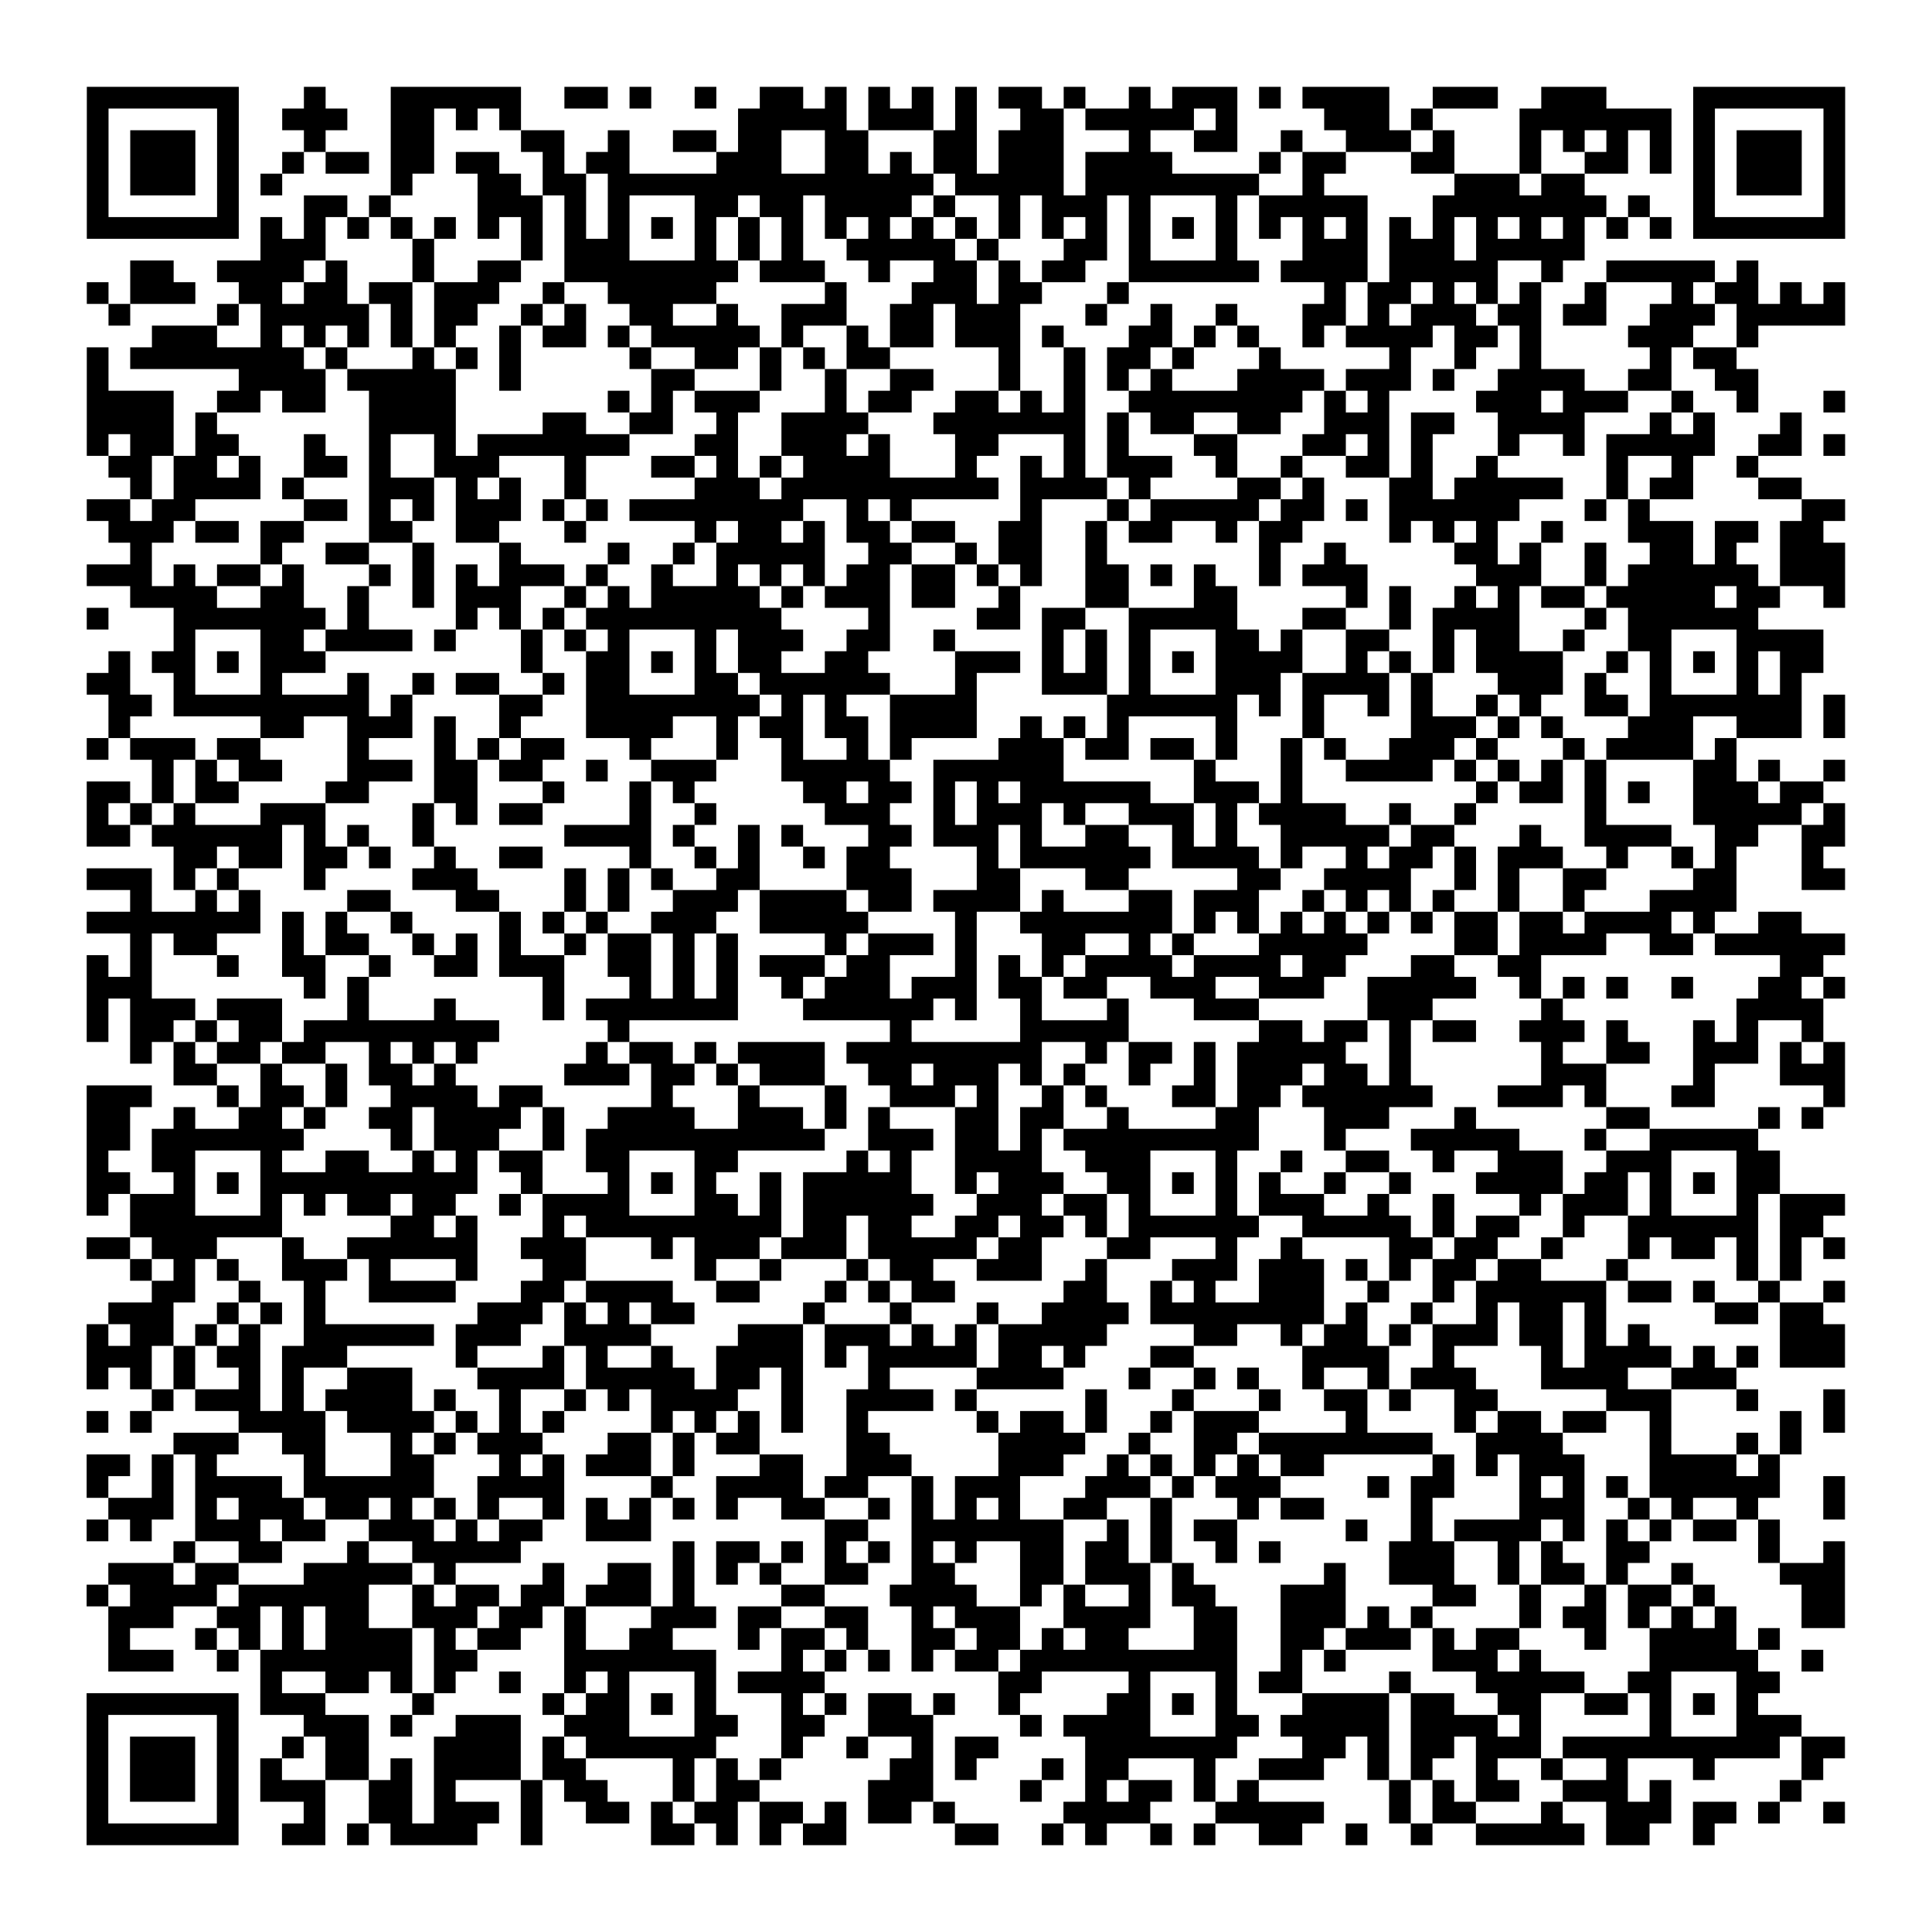 <?xml version="1.0" encoding="UTF-8"?>
<svg xmlns="http://www.w3.org/2000/svg" height="178" width="178" class="pyqrcode"><path transform="scale(2)" stroke="#000" class="pyqrline" d="M4 4.5h7m3 0h1m3 0h6m2 0h2m1 0h1m2 0h1m2 0h2m1 0h1m1 0h1m1 0h1m1 0h1m1 0h2m1 0h1m2 0h1m1 0h3m1 0h1m1 0h4m2 0h3m2 0h3m4 0h7m-81 1h1m5 0h1m2 0h3m2 0h2m1 0h1m1 0h1m10 0h5m1 0h3m1 0h1m2 0h2m1 0h5m1 0h1m4 0h3m1 0h1m4 0h7m1 0h1m5 0h1m-81 1h1m1 0h3m1 0h1m3 0h1m3 0h2m4 0h2m2 0h1m2 0h2m1 0h2m2 0h2m3 0h2m1 0h3m3 0h1m2 0h2m2 0h1m2 0h3m1 0h1m3 0h1m1 0h1m1 0h1m1 0h1m1 0h1m1 0h3m1 0h1m-81 1h1m1 0h3m1 0h1m2 0h1m1 0h2m1 0h2m1 0h2m2 0h1m1 0h2m4 0h3m2 0h2m1 0h1m1 0h2m1 0h3m1 0h4m4 0h1m1 0h2m3 0h2m3 0h1m2 0h2m1 0h1m1 0h1m1 0h3m1 0h1m-81 1h1m1 0h3m1 0h1m1 0h1m5 0h1m3 0h2m1 0h2m1 0h15m1 0h5m1 0h8m2 0h1m6 0h3m1 0h2m5 0h1m1 0h3m1 0h1m-81 1h1m5 0h1m3 0h2m1 0h1m4 0h3m1 0h1m1 0h1m3 0h2m1 0h2m1 0h4m1 0h1m2 0h1m1 0h3m1 0h1m3 0h1m1 0h5m3 0h8m1 0h1m2 0h1m5 0h1m-81 1h7m1 0h1m1 0h1m1 0h1m1 0h1m1 0h1m1 0h1m1 0h1m1 0h1m1 0h1m1 0h1m1 0h1m1 0h1m1 0h1m1 0h1m1 0h1m1 0h1m1 0h1m1 0h1m1 0h1m1 0h1m1 0h1m1 0h1m1 0h1m1 0h1m1 0h1m1 0h1m1 0h1m1 0h1m1 0h1m1 0h1m1 0h1m1 0h1m1 0h1m1 0h7m-73 1h3m4 0h1m4 0h1m1 0h3m3 0h1m1 0h1m1 0h1m2 0h5m1 0h1m3 0h2m1 0h1m3 0h1m3 0h3m1 0h3m1 0h5m-67 1h2m2 0h4m1 0h1m3 0h1m2 0h2m2 0h8m1 0h3m2 0h1m2 0h2m1 0h1m1 0h2m2 0h6m1 0h4m1 0h5m2 0h1m2 0h5m1 0h1m-77 1h1m1 0h3m2 0h2m1 0h2m1 0h2m1 0h3m2 0h1m2 0h5m5 0h1m3 0h3m1 0h2m3 0h1m9 0h1m1 0h2m1 0h1m1 0h1m1 0h1m2 0h1m3 0h1m1 0h2m1 0h1m1 0h1m-80 1h1m4 0h1m1 0h5m1 0h1m1 0h2m2 0h1m1 0h1m2 0h2m2 0h1m2 0h3m2 0h2m1 0h3m3 0h1m2 0h1m2 0h1m3 0h2m1 0h1m1 0h3m1 0h2m1 0h2m2 0h3m1 0h5m-78 1h3m2 0h1m1 0h1m1 0h1m1 0h1m1 0h1m2 0h1m1 0h2m1 0h1m1 0h5m1 0h1m2 0h1m1 0h2m1 0h3m1 0h1m3 0h2m1 0h1m1 0h1m2 0h1m1 0h4m1 0h2m1 0h1m4 0h3m2 0h1m-77 1h1m1 0h8m1 0h1m3 0h1m1 0h1m1 0h1m5 0h1m2 0h2m1 0h1m1 0h1m1 0h2m5 0h1m2 0h1m1 0h2m1 0h1m3 0h1m5 0h1m2 0h1m2 0h1m5 0h1m1 0h2m-76 1h1m6 0h4m1 0h5m2 0h1m6 0h2m3 0h1m2 0h1m2 0h2m3 0h1m2 0h1m1 0h1m1 0h1m3 0h4m1 0h3m1 0h1m2 0h4m2 0h2m2 0h2m-77 1h4m2 0h2m1 0h2m2 0h4m7 0h1m1 0h1m1 0h3m3 0h1m1 0h2m2 0h2m1 0h1m1 0h1m2 0h8m1 0h1m1 0h1m4 0h3m1 0h3m2 0h1m2 0h1m3 0h1m-81 1h4m1 0h1m7 0h4m4 0h2m2 0h2m2 0h1m2 0h4m3 0h7m1 0h1m1 0h2m2 0h2m2 0h3m1 0h2m2 0h4m3 0h1m1 0h1m3 0h1m-79 1h1m1 0h2m1 0h2m3 0h1m2 0h1m2 0h1m1 0h7m3 0h2m2 0h3m1 0h1m3 0h2m3 0h1m1 0h1m3 0h2m3 0h2m1 0h1m1 0h1m3 0h1m2 0h1m1 0h5m2 0h2m1 0h1m-80 1h2m1 0h2m1 0h1m2 0h2m1 0h1m2 0h3m3 0h1m3 0h2m1 0h1m1 0h1m1 0h4m3 0h1m2 0h1m1 0h1m1 0h3m2 0h1m2 0h1m2 0h2m1 0h1m2 0h1m5 0h1m2 0h1m2 0h1m-75 1h1m1 0h4m1 0h1m3 0h3m1 0h1m1 0h1m2 0h1m5 0h3m1 0h10m1 0h4m1 0h1m4 0h2m1 0h1m3 0h2m1 0h5m2 0h1m1 0h2m3 0h2m-79 1h2m1 0h2m5 0h2m1 0h1m1 0h1m1 0h3m1 0h1m1 0h1m1 0h8m2 0h1m1 0h1m5 0h1m3 0h1m1 0h5m1 0h2m1 0h1m1 0h6m3 0h1m1 0h1m7 0h2m-80 1h3m1 0h2m1 0h2m3 0h2m2 0h2m3 0h1m5 0h1m1 0h2m1 0h1m1 0h2m1 0h2m2 0h2m2 0h1m1 0h2m2 0h1m1 0h2m4 0h1m1 0h1m1 0h1m2 0h1m3 0h3m1 0h2m1 0h2m-78 1h1m5 0h1m2 0h2m2 0h1m3 0h1m4 0h1m2 0h1m1 0h5m2 0h2m2 0h1m1 0h2m2 0h1m7 0h1m2 0h1m5 0h2m1 0h1m2 0h1m2 0h2m1 0h1m2 0h3m-81 1h3m1 0h1m1 0h2m1 0h1m3 0h1m1 0h1m1 0h1m1 0h3m1 0h1m2 0h1m2 0h1m1 0h1m1 0h1m1 0h2m1 0h2m1 0h1m1 0h1m2 0h2m1 0h1m1 0h1m2 0h1m1 0h3m5 0h3m2 0h1m1 0h6m1 0h3m-79 1h4m2 0h2m2 0h1m2 0h1m1 0h3m2 0h1m1 0h1m1 0h5m1 0h1m1 0h3m1 0h2m2 0h1m3 0h2m3 0h2m5 0h1m1 0h1m2 0h1m1 0h1m1 0h2m1 0h5m1 0h2m2 0h1m-81 1h1m3 0h7m1 0h1m4 0h1m1 0h1m1 0h1m1 0h9m4 0h1m4 0h2m1 0h2m2 0h5m3 0h2m2 0h1m1 0h4m3 0h1m1 0h6m-73 1h1m3 0h2m1 0h4m1 0h1m3 0h1m1 0h1m1 0h1m3 0h1m1 0h3m2 0h2m2 0h1m4 0h1m1 0h1m1 0h1m3 0h2m1 0h1m2 0h2m2 0h1m1 0h2m2 0h1m2 0h2m3 0h4m-79 1h1m1 0h2m1 0h1m1 0h3m9 0h1m2 0h2m1 0h1m1 0h1m1 0h2m2 0h2m4 0h3m1 0h1m1 0h1m1 0h1m1 0h1m1 0h4m2 0h1m1 0h1m1 0h1m1 0h4m2 0h1m1 0h1m1 0h1m1 0h1m1 0h2m-80 1h2m2 0h1m3 0h1m3 0h1m2 0h1m1 0h2m2 0h1m1 0h2m3 0h2m1 0h6m3 0h1m3 0h3m1 0h1m3 0h3m1 0h4m1 0h1m3 0h3m1 0h1m2 0h1m3 0h1m1 0h1m-78 1h2m1 0h9m1 0h1m4 0h2m2 0h8m1 0h1m1 0h1m2 0h4m6 0h6m1 0h1m1 0h1m2 0h1m1 0h1m2 0h1m1 0h1m2 0h2m1 0h7m1 0h1m-80 1h1m6 0h2m2 0h3m1 0h1m2 0h1m3 0h4m2 0h1m1 0h2m1 0h2m1 0h4m2 0h1m1 0h1m1 0h1m4 0h1m3 0h1m4 0h3m1 0h1m1 0h1m3 0h3m2 0h3m1 0h1m-81 1h1m1 0h3m1 0h2m4 0h1m3 0h1m1 0h1m1 0h2m3 0h1m3 0h1m2 0h1m2 0h1m1 0h1m4 0h3m1 0h2m1 0h2m1 0h1m2 0h1m1 0h1m2 0h3m1 0h1m3 0h1m1 0h4m1 0h1m-73 1h1m1 0h1m1 0h2m3 0h3m1 0h2m1 0h2m2 0h1m2 0h3m3 0h5m2 0h6m6 0h1m3 0h1m2 0h4m1 0h1m1 0h1m1 0h1m1 0h1m4 0h2m1 0h1m2 0h1m-81 1h2m1 0h1m1 0h2m4 0h2m3 0h2m3 0h1m3 0h1m1 0h1m5 0h2m1 0h2m1 0h1m1 0h1m1 0h6m2 0h3m1 0h1m8 0h1m1 0h2m1 0h1m1 0h1m2 0h3m1 0h2m-80 1h1m1 0h1m1 0h1m3 0h3m4 0h1m1 0h1m1 0h2m4 0h1m2 0h1m5 0h3m2 0h1m1 0h3m1 0h1m2 0h3m1 0h1m1 0h4m2 0h1m2 0h1m5 0h1m4 0h5m1 0h1m-81 1h2m1 0h6m1 0h1m1 0h1m2 0h1m6 0h4m1 0h1m2 0h1m1 0h1m3 0h2m1 0h3m1 0h1m2 0h2m2 0h1m1 0h1m2 0h5m1 0h2m3 0h1m2 0h4m2 0h2m2 0h2m-77 1h2m1 0h2m1 0h2m1 0h1m2 0h1m2 0h2m4 0h1m2 0h1m1 0h1m2 0h1m1 0h2m4 0h1m1 0h6m1 0h4m1 0h1m2 0h1m1 0h2m1 0h1m1 0h3m2 0h1m2 0h1m1 0h1m3 0h1m-80 1h3m1 0h1m1 0h1m3 0h1m4 0h3m4 0h1m1 0h1m1 0h1m2 0h2m4 0h3m3 0h2m3 0h2m5 0h2m2 0h4m2 0h1m1 0h1m2 0h2m4 0h2m3 0h2m-79 1h1m2 0h1m1 0h1m4 0h2m3 0h2m3 0h1m1 0h1m2 0h3m1 0h4m1 0h2m1 0h4m1 0h1m3 0h2m1 0h3m2 0h1m1 0h1m1 0h1m1 0h1m2 0h1m2 0h1m3 0h4m-76 1h8m1 0h1m1 0h1m2 0h1m4 0h1m1 0h1m1 0h1m2 0h3m2 0h5m4 0h1m2 0h7m1 0h1m1 0h1m1 0h1m1 0h1m1 0h1m1 0h1m1 0h2m1 0h2m1 0h4m1 0h1m2 0h2m-77 1h1m1 0h2m3 0h1m1 0h2m2 0h1m1 0h1m1 0h1m2 0h1m1 0h2m1 0h1m1 0h1m4 0h1m1 0h3m1 0h1m3 0h2m2 0h1m1 0h1m3 0h5m4 0h2m1 0h4m2 0h2m1 0h6m-81 1h1m1 0h1m3 0h1m2 0h2m2 0h1m2 0h2m1 0h3m2 0h2m1 0h1m1 0h1m1 0h3m1 0h2m3 0h1m1 0h1m1 0h1m1 0h4m1 0h4m1 0h2m3 0h2m2 0h2m11 0h2m-80 1h3m7 0h1m1 0h1m8 0h1m3 0h1m1 0h1m1 0h1m2 0h1m1 0h3m1 0h3m1 0h2m1 0h2m2 0h3m2 0h3m2 0h5m2 0h1m1 0h1m1 0h1m2 0h1m3 0h2m1 0h1m-81 1h1m1 0h3m1 0h3m3 0h1m3 0h1m4 0h1m1 0h7m3 0h6m1 0h1m2 0h1m3 0h1m3 0h3m5 0h3m5 0h1m8 0h4m-80 1h1m1 0h2m1 0h1m1 0h2m1 0h9m5 0h1m12 0h1m5 0h5m6 0h2m1 0h2m1 0h1m1 0h2m2 0h3m1 0h1m3 0h1m1 0h1m2 0h1m-78 1h1m1 0h1m1 0h2m1 0h2m2 0h1m1 0h1m1 0h1m5 0h1m1 0h2m1 0h1m1 0h4m1 0h9m2 0h1m1 0h2m1 0h1m1 0h5m2 0h1m6 0h1m2 0h2m2 0h3m1 0h1m1 0h1m-77 1h2m2 0h1m2 0h1m1 0h2m1 0h1m5 0h3m1 0h2m1 0h1m1 0h3m2 0h2m1 0h3m1 0h1m1 0h1m2 0h1m2 0h1m1 0h3m1 0h2m1 0h1m6 0h3m4 0h1m3 0h3m-81 1h3m3 0h1m1 0h2m1 0h1m2 0h4m1 0h2m5 0h1m3 0h1m3 0h1m2 0h3m1 0h1m2 0h1m1 0h1m3 0h2m1 0h2m1 0h6m3 0h3m1 0h1m3 0h2m5 0h1m-81 1h2m2 0h1m2 0h2m1 0h1m2 0h2m1 0h4m1 0h1m2 0h4m2 0h3m1 0h1m1 0h1m3 0h2m1 0h2m2 0h1m4 0h2m3 0h3m3 0h1m6 0h2m5 0h1m1 0h1m-80 1h2m1 0h7m4 0h1m1 0h3m2 0h1m1 0h11m2 0h3m1 0h2m1 0h1m1 0h9m3 0h1m3 0h5m3 0h1m2 0h5m-77 1h1m2 0h2m3 0h1m2 0h2m2 0h1m1 0h1m1 0h2m2 0h2m3 0h2m5 0h1m1 0h1m2 0h4m2 0h3m3 0h1m2 0h1m2 0h2m2 0h1m2 0h3m2 0h3m3 0h2m-78 1h2m2 0h1m1 0h1m1 0h10m2 0h1m3 0h1m1 0h1m1 0h1m2 0h1m1 0h5m2 0h1m1 0h3m2 0h2m1 0h1m1 0h1m1 0h1m2 0h1m2 0h1m3 0h4m1 0h2m1 0h1m1 0h1m1 0h2m-78 1h1m1 0h3m3 0h1m1 0h1m1 0h2m1 0h2m2 0h1m1 0h4m3 0h2m1 0h1m1 0h6m2 0h3m1 0h2m1 0h1m3 0h1m1 0h3m2 0h1m2 0h1m3 0h1m1 0h3m1 0h1m3 0h1m1 0h3m-79 1h7m5 0h2m1 0h1m3 0h1m1 0h9m1 0h2m1 0h2m2 0h2m1 0h2m1 0h1m1 0h6m2 0h5m1 0h1m1 0h2m2 0h1m2 0h6m1 0h2m-80 1h2m1 0h3m3 0h1m2 0h6m2 0h3m3 0h1m1 0h3m1 0h3m1 0h5m1 0h2m3 0h2m3 0h1m2 0h1m4 0h2m1 0h2m2 0h1m3 0h1m1 0h2m1 0h1m1 0h1m1 0h1m-79 1h1m1 0h1m1 0h1m2 0h3m1 0h1m3 0h1m3 0h2m5 0h1m2 0h1m3 0h1m1 0h2m2 0h3m2 0h1m3 0h3m1 0h3m1 0h1m1 0h1m1 0h2m1 0h2m3 0h1m5 0h1m1 0h1m-76 1h2m2 0h1m2 0h1m2 0h4m3 0h2m1 0h4m2 0h2m3 0h1m1 0h1m1 0h2m5 0h2m2 0h1m1 0h1m2 0h3m2 0h1m2 0h1m1 0h6m1 0h2m1 0h1m2 0h1m2 0h1m-80 1h3m2 0h1m1 0h1m1 0h1m7 0h3m1 0h1m1 0h1m1 0h2m5 0h1m3 0h1m3 0h1m2 0h4m1 0h8m1 0h1m2 0h1m2 0h1m1 0h2m1 0h1m5 0h2m1 0h2m-80 1h1m1 0h2m1 0h1m1 0h1m2 0h6m1 0h3m2 0h4m4 0h3m1 0h3m1 0h1m1 0h1m1 0h5m4 0h2m2 0h1m1 0h2m1 0h1m1 0h3m1 0h2m1 0h1m1 0h1m6 0h3m-81 1h3m1 0h1m1 0h2m1 0h3m5 0h1m3 0h1m1 0h1m2 0h1m2 0h4m1 0h1m1 0h5m1 0h2m1 0h1m3 0h2m5 0h4m2 0h1m4 0h1m1 0h4m1 0h1m1 0h1m1 0h3m-81 1h1m1 0h1m1 0h1m2 0h1m1 0h1m2 0h3m3 0h4m1 0h5m1 0h2m1 0h1m3 0h1m4 0h4m3 0h1m2 0h1m1 0h1m2 0h1m2 0h1m1 0h3m3 0h4m2 0h3m-73 1h1m1 0h3m1 0h1m1 0h4m1 0h1m2 0h1m2 0h1m1 0h1m1 0h4m2 0h1m2 0h4m1 0h1m5 0h1m3 0h1m3 0h1m2 0h2m1 0h1m2 0h2m5 0h3m3 0h1m3 0h1m-81 1h1m1 0h1m4 0h4m1 0h4m1 0h1m1 0h1m1 0h1m4 0h1m1 0h1m1 0h1m1 0h1m2 0h1m5 0h1m1 0h2m1 0h1m2 0h1m1 0h3m4 0h1m4 0h1m1 0h2m1 0h2m2 0h1m5 0h1m1 0h1m-77 1h3m2 0h2m3 0h1m1 0h1m1 0h3m3 0h2m1 0h1m1 0h2m4 0h2m5 0h4m2 0h1m2 0h2m1 0h8m2 0h4m4 0h1m3 0h1m1 0h1m-79 1h2m1 0h1m1 0h1m4 0h1m3 0h2m3 0h1m1 0h1m1 0h3m1 0h1m3 0h2m2 0h3m4 0h3m2 0h1m1 0h1m1 0h1m1 0h1m1 0h2m5 0h1m1 0h1m1 0h3m3 0h4m1 0h1m-78 1h1m2 0h1m1 0h4m1 0h6m2 0h4m4 0h1m2 0h4m1 0h2m2 0h1m1 0h3m3 0h3m1 0h1m1 0h3m4 0h1m1 0h2m3 0h1m1 0h1m1 0h1m1 0h6m2 0h1m-80 1h3m1 0h1m1 0h3m1 0h2m1 0h1m1 0h1m1 0h1m2 0h1m1 0h1m1 0h1m1 0h1m1 0h1m2 0h2m2 0h1m1 0h1m1 0h1m1 0h1m2 0h2m2 0h1m3 0h1m1 0h2m4 0h1m4 0h3m2 0h1m1 0h1m2 0h1m3 0h1m-81 1h1m1 0h1m2 0h3m1 0h2m2 0h3m1 0h1m1 0h2m2 0h3m8 0h2m2 0h7m2 0h1m1 0h1m1 0h2m5 0h1m2 0h1m1 0h4m1 0h1m1 0h1m1 0h1m1 0h2m1 0h1m-74 1h1m2 0h2m3 0h1m2 0h5m7 0h1m1 0h2m1 0h1m1 0h1m1 0h1m1 0h1m1 0h1m2 0h2m1 0h2m1 0h1m2 0h1m1 0h1m5 0h3m2 0h1m1 0h1m2 0h2m5 0h1m2 0h1m-80 1h3m1 0h2m3 0h5m1 0h1m4 0h1m2 0h2m1 0h1m1 0h1m1 0h1m2 0h2m2 0h2m3 0h2m1 0h3m1 0h1m6 0h1m2 0h3m2 0h1m1 0h2m1 0h1m2 0h1m4 0h3m-81 1h1m1 0h4m1 0h6m2 0h1m1 0h2m1 0h2m1 0h3m1 0h1m4 0h2m3 0h4m2 0h1m1 0h1m2 0h1m1 0h2m3 0h3m4 0h2m2 0h1m2 0h1m1 0h2m1 0h1m4 0h2m-80 1h3m2 0h2m1 0h1m1 0h2m2 0h3m1 0h2m1 0h1m3 0h3m1 0h2m2 0h2m2 0h1m1 0h3m2 0h4m2 0h2m2 0h3m1 0h1m1 0h1m4 0h1m1 0h2m1 0h1m1 0h1m1 0h1m3 0h2m-80 1h1m3 0h1m1 0h1m1 0h1m1 0h4m1 0h1m1 0h2m2 0h1m2 0h2m3 0h1m1 0h2m1 0h1m2 0h2m1 0h2m1 0h1m1 0h2m3 0h2m2 0h2m1 0h3m1 0h1m1 0h2m3 0h1m2 0h4m1 0h1m-77 1h3m2 0h1m1 0h7m1 0h2m4 0h7m3 0h1m1 0h1m1 0h1m1 0h1m1 0h2m1 0h10m2 0h1m1 0h1m4 0h3m1 0h1m5 0h5m2 0h1m-72 1h1m2 0h2m1 0h1m1 0h1m2 0h1m2 0h1m1 0h1m3 0h1m1 0h4m8 0h2m4 0h1m3 0h1m1 0h2m4 0h1m3 0h5m2 0h2m3 0h2m-78 1h7m1 0h3m4 0h1m5 0h1m1 0h2m1 0h1m1 0h1m3 0h1m1 0h1m1 0h2m1 0h1m2 0h1m4 0h2m1 0h1m1 0h1m3 0h4m1 0h2m2 0h2m2 0h2m1 0h1m1 0h1m1 0h1m-77 1h1m5 0h1m3 0h3m1 0h1m2 0h3m2 0h3m3 0h2m2 0h2m2 0h3m4 0h1m1 0h4m3 0h2m1 0h5m1 0h4m1 0h1m5 0h1m3 0h3m-79 1h1m1 0h3m1 0h1m2 0h1m1 0h2m3 0h4m1 0h1m1 0h6m3 0h1m2 0h1m2 0h1m1 0h2m4 0h7m3 0h2m1 0h1m1 0h2m1 0h3m1 0h10m1 0h2m-81 1h1m1 0h3m1 0h1m1 0h1m2 0h2m1 0h1m1 0h4m1 0h2m4 0h1m1 0h1m1 0h1m5 0h2m1 0h1m3 0h1m1 0h2m3 0h1m2 0h3m2 0h1m1 0h1m2 0h1m2 0h1m2 0h1m3 0h1m4 0h1m-80 1h1m1 0h3m1 0h1m1 0h3m2 0h2m1 0h1m3 0h1m1 0h2m3 0h1m1 0h2m5 0h3m4 0h1m2 0h1m1 0h2m1 0h1m1 0h1m6 0h1m1 0h1m1 0h2m2 0h3m1 0h1m5 0h1m-79 1h1m5 0h1m3 0h1m2 0h2m1 0h3m1 0h1m2 0h2m1 0h1m1 0h2m1 0h2m1 0h1m1 0h2m1 0h1m5 0h4m3 0h5m3 0h1m1 0h2m3 0h1m2 0h3m1 0h2m1 0h1m2 0h1m-81 1h7m2 0h2m1 0h1m1 0h4m2 0h1m5 0h2m1 0h1m1 0h1m1 0h2m5 0h2m2 0h1m1 0h1m2 0h1m1 0h1m2 0h2m2 0h1m2 0h1m2 0h5m1 0h2m2 0h1"/></svg>

